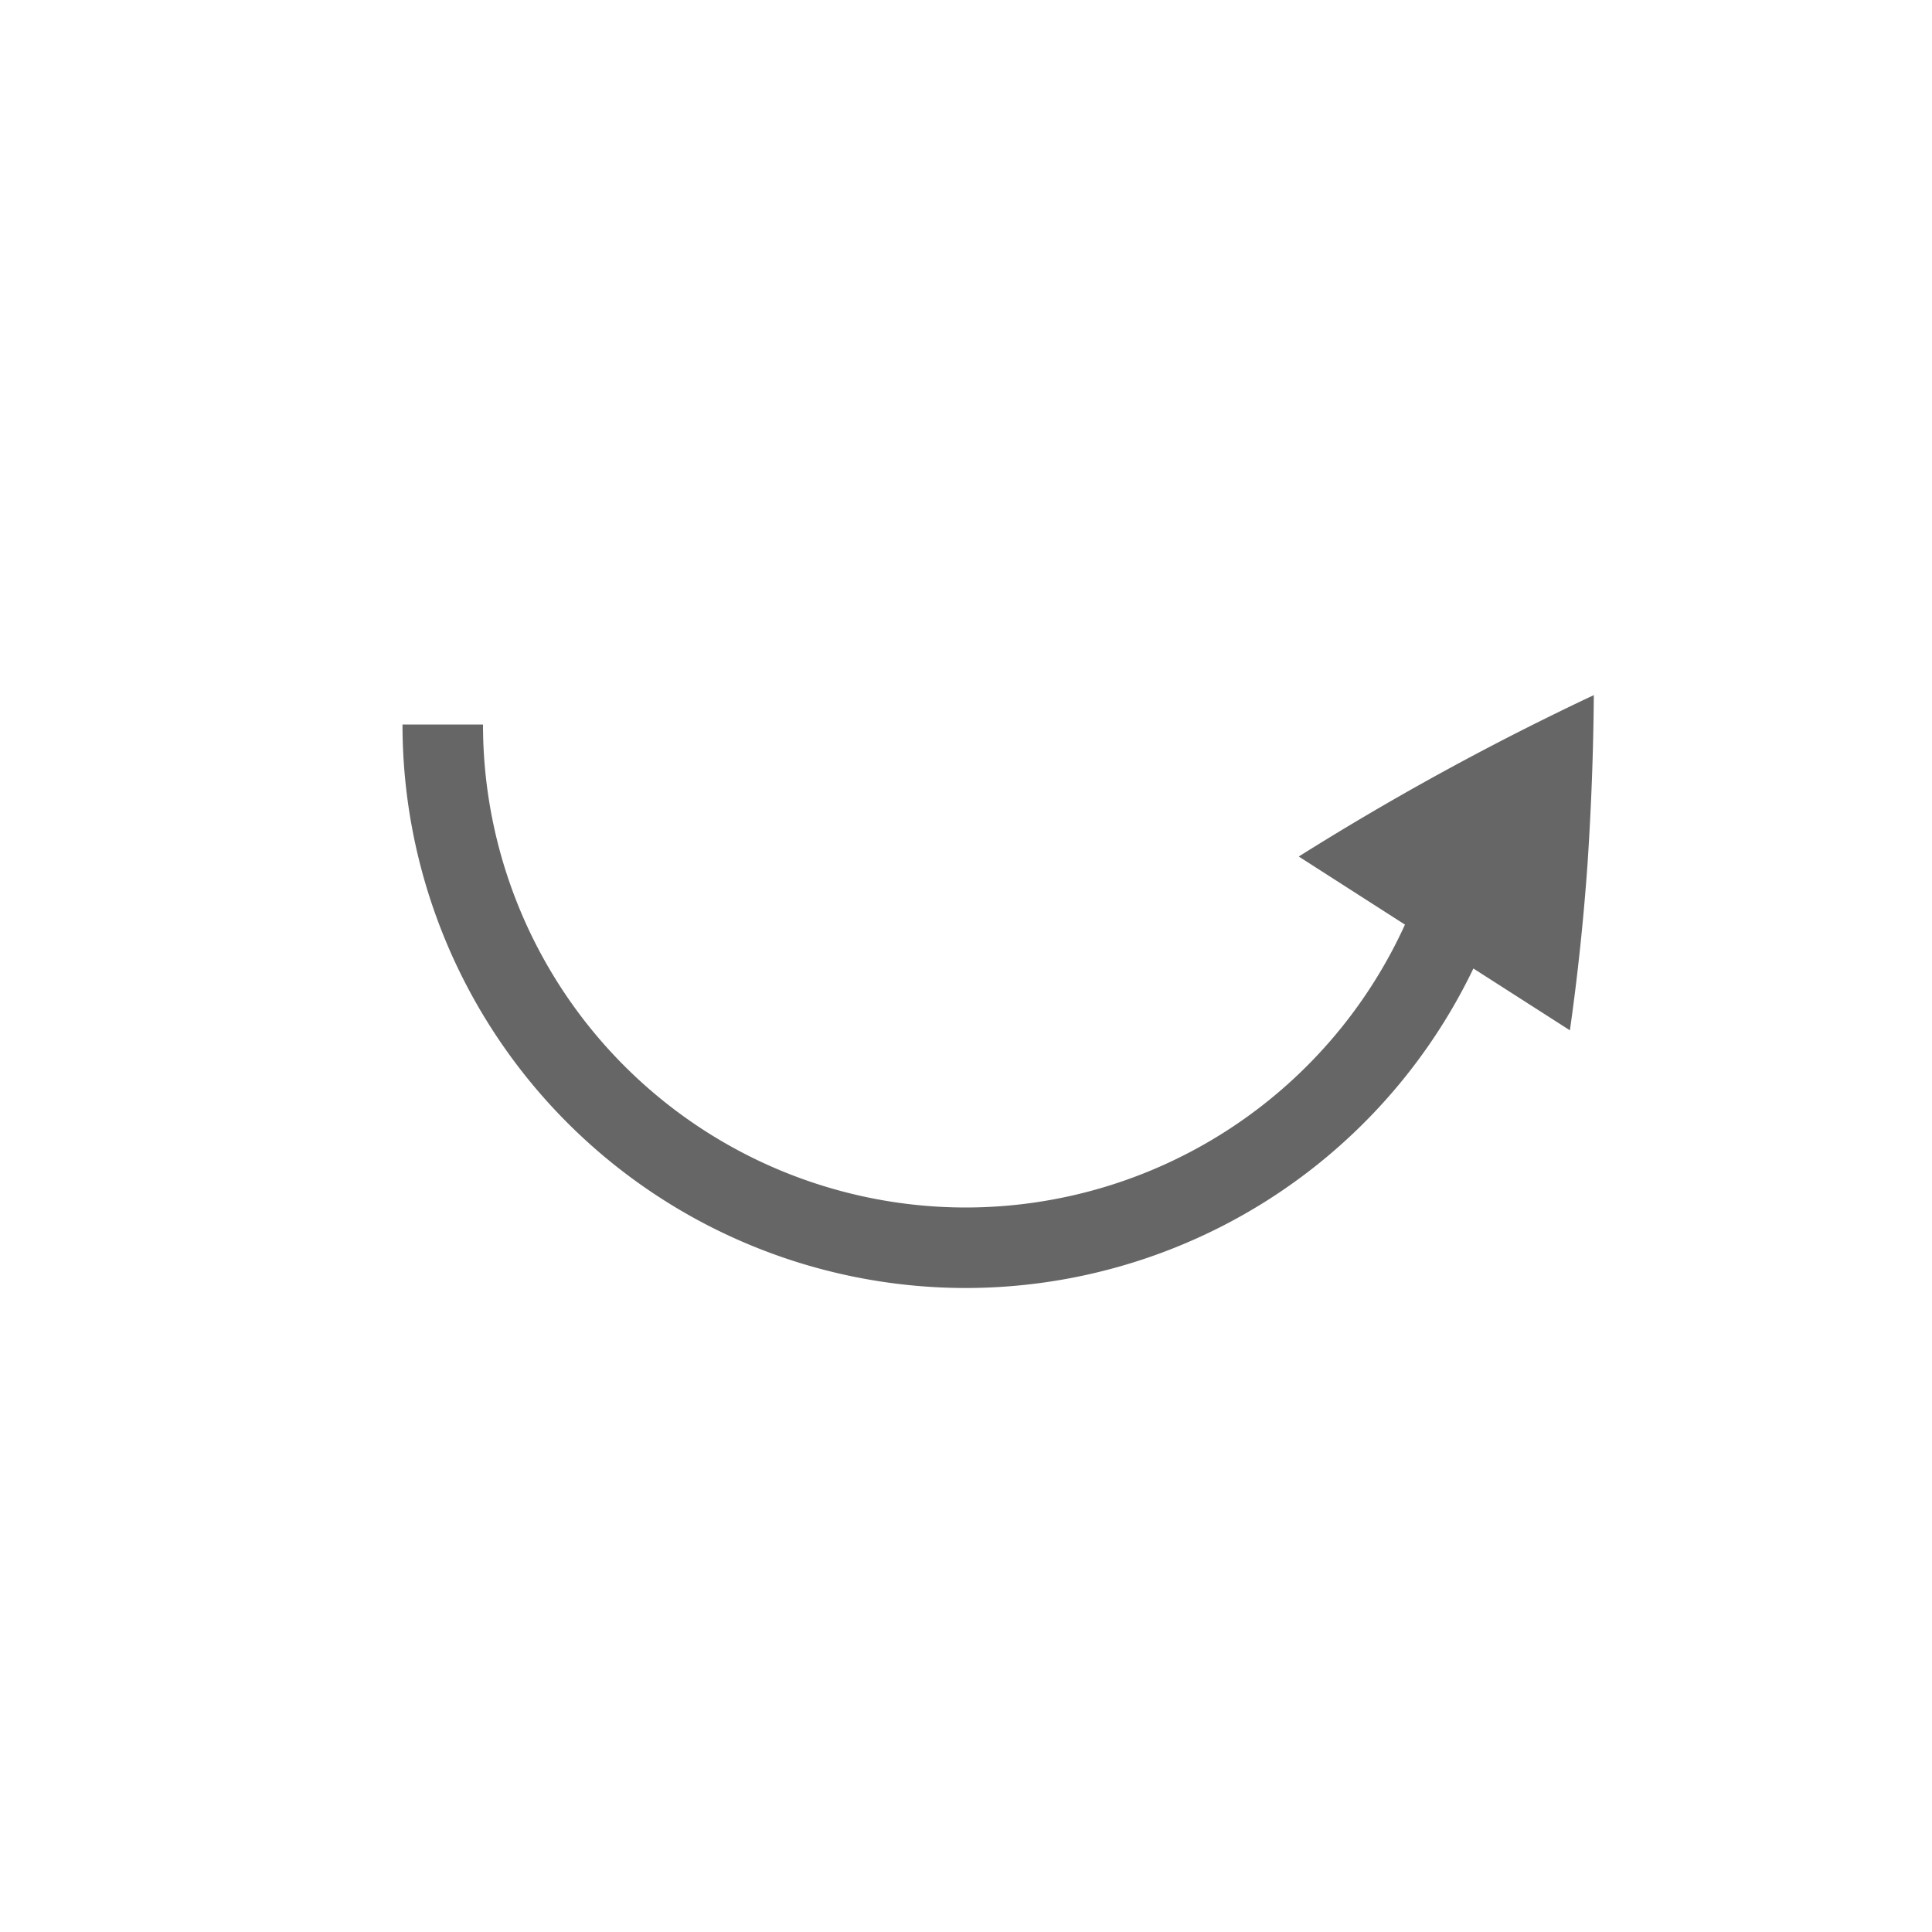 <?xml version="1.0" encoding="UTF-8" standalone="no"?>
<svg
   xmlns:dc="http://purl.org/dc/elements/1.1/"
   xmlns:cc="http://creativecommons.org/ns#"
   xmlns:rdf="http://www.w3.org/1999/02/22-rdf-syntax-ns#"
   xmlns:svg="http://www.w3.org/2000/svg"
   xmlns="http://www.w3.org/2000/svg"
   xmlns:sodipodi="http://sodipodi.sourceforge.net/DTD/sodipodi-0.dtd"
   xmlns:inkscape="http://www.inkscape.org/namespaces/inkscape"
   width="24"
   height="24"
   version="1.1"
   id="svg4"
   sodipodi:docname="edit-redo.svg"
   inkscape:version="0.92.3 (2405546, 2018-03-11)">
  <defs
     id="defs8" />
  <sodipodi:namedview
     pagecolor="#ffffff"
     bordercolor="#666666"
     borderopacity="1"
     objecttolerance="10"
     gridtolerance="10"
     guidetolerance="10"
     inkscape:pageopacity="0"
     inkscape:pageshadow="2"
     inkscape:window-width="640"
     inkscape:window-height="480"
     id="namedview6"
     showgrid="true"
     inkscape:zoom="12.904699"
     inkscape:cx="-6.1280436"
     inkscape:cy="6.1828184"
     inkscape:current-layer="svg4">
    <inkscape:grid
       type="xygrid"
       id="grid12" />
  </sodipodi:namedview>
  <path
     d="m 12,16 a 7,7 0 0 0 6.303,-3.969 l 1.199,0.768 c 0.094,-0.662 0.168,-1.352 0.219,-2.069 0.047,-0.711 0.073,-1.41 0.078,-2.095 a 34.483,34.483 0 0 0 -3.664,2.004 v 0.002 l 1.318,0.845 A 6,6 0 0 1 12,15 6,6 0 0 1 6,9 H 5 a 7,7 0 0 0 7,7 z"
     id="path2"
     inkscape:connector-curvature="0"
     style="fill:#666666" />
</svg>
